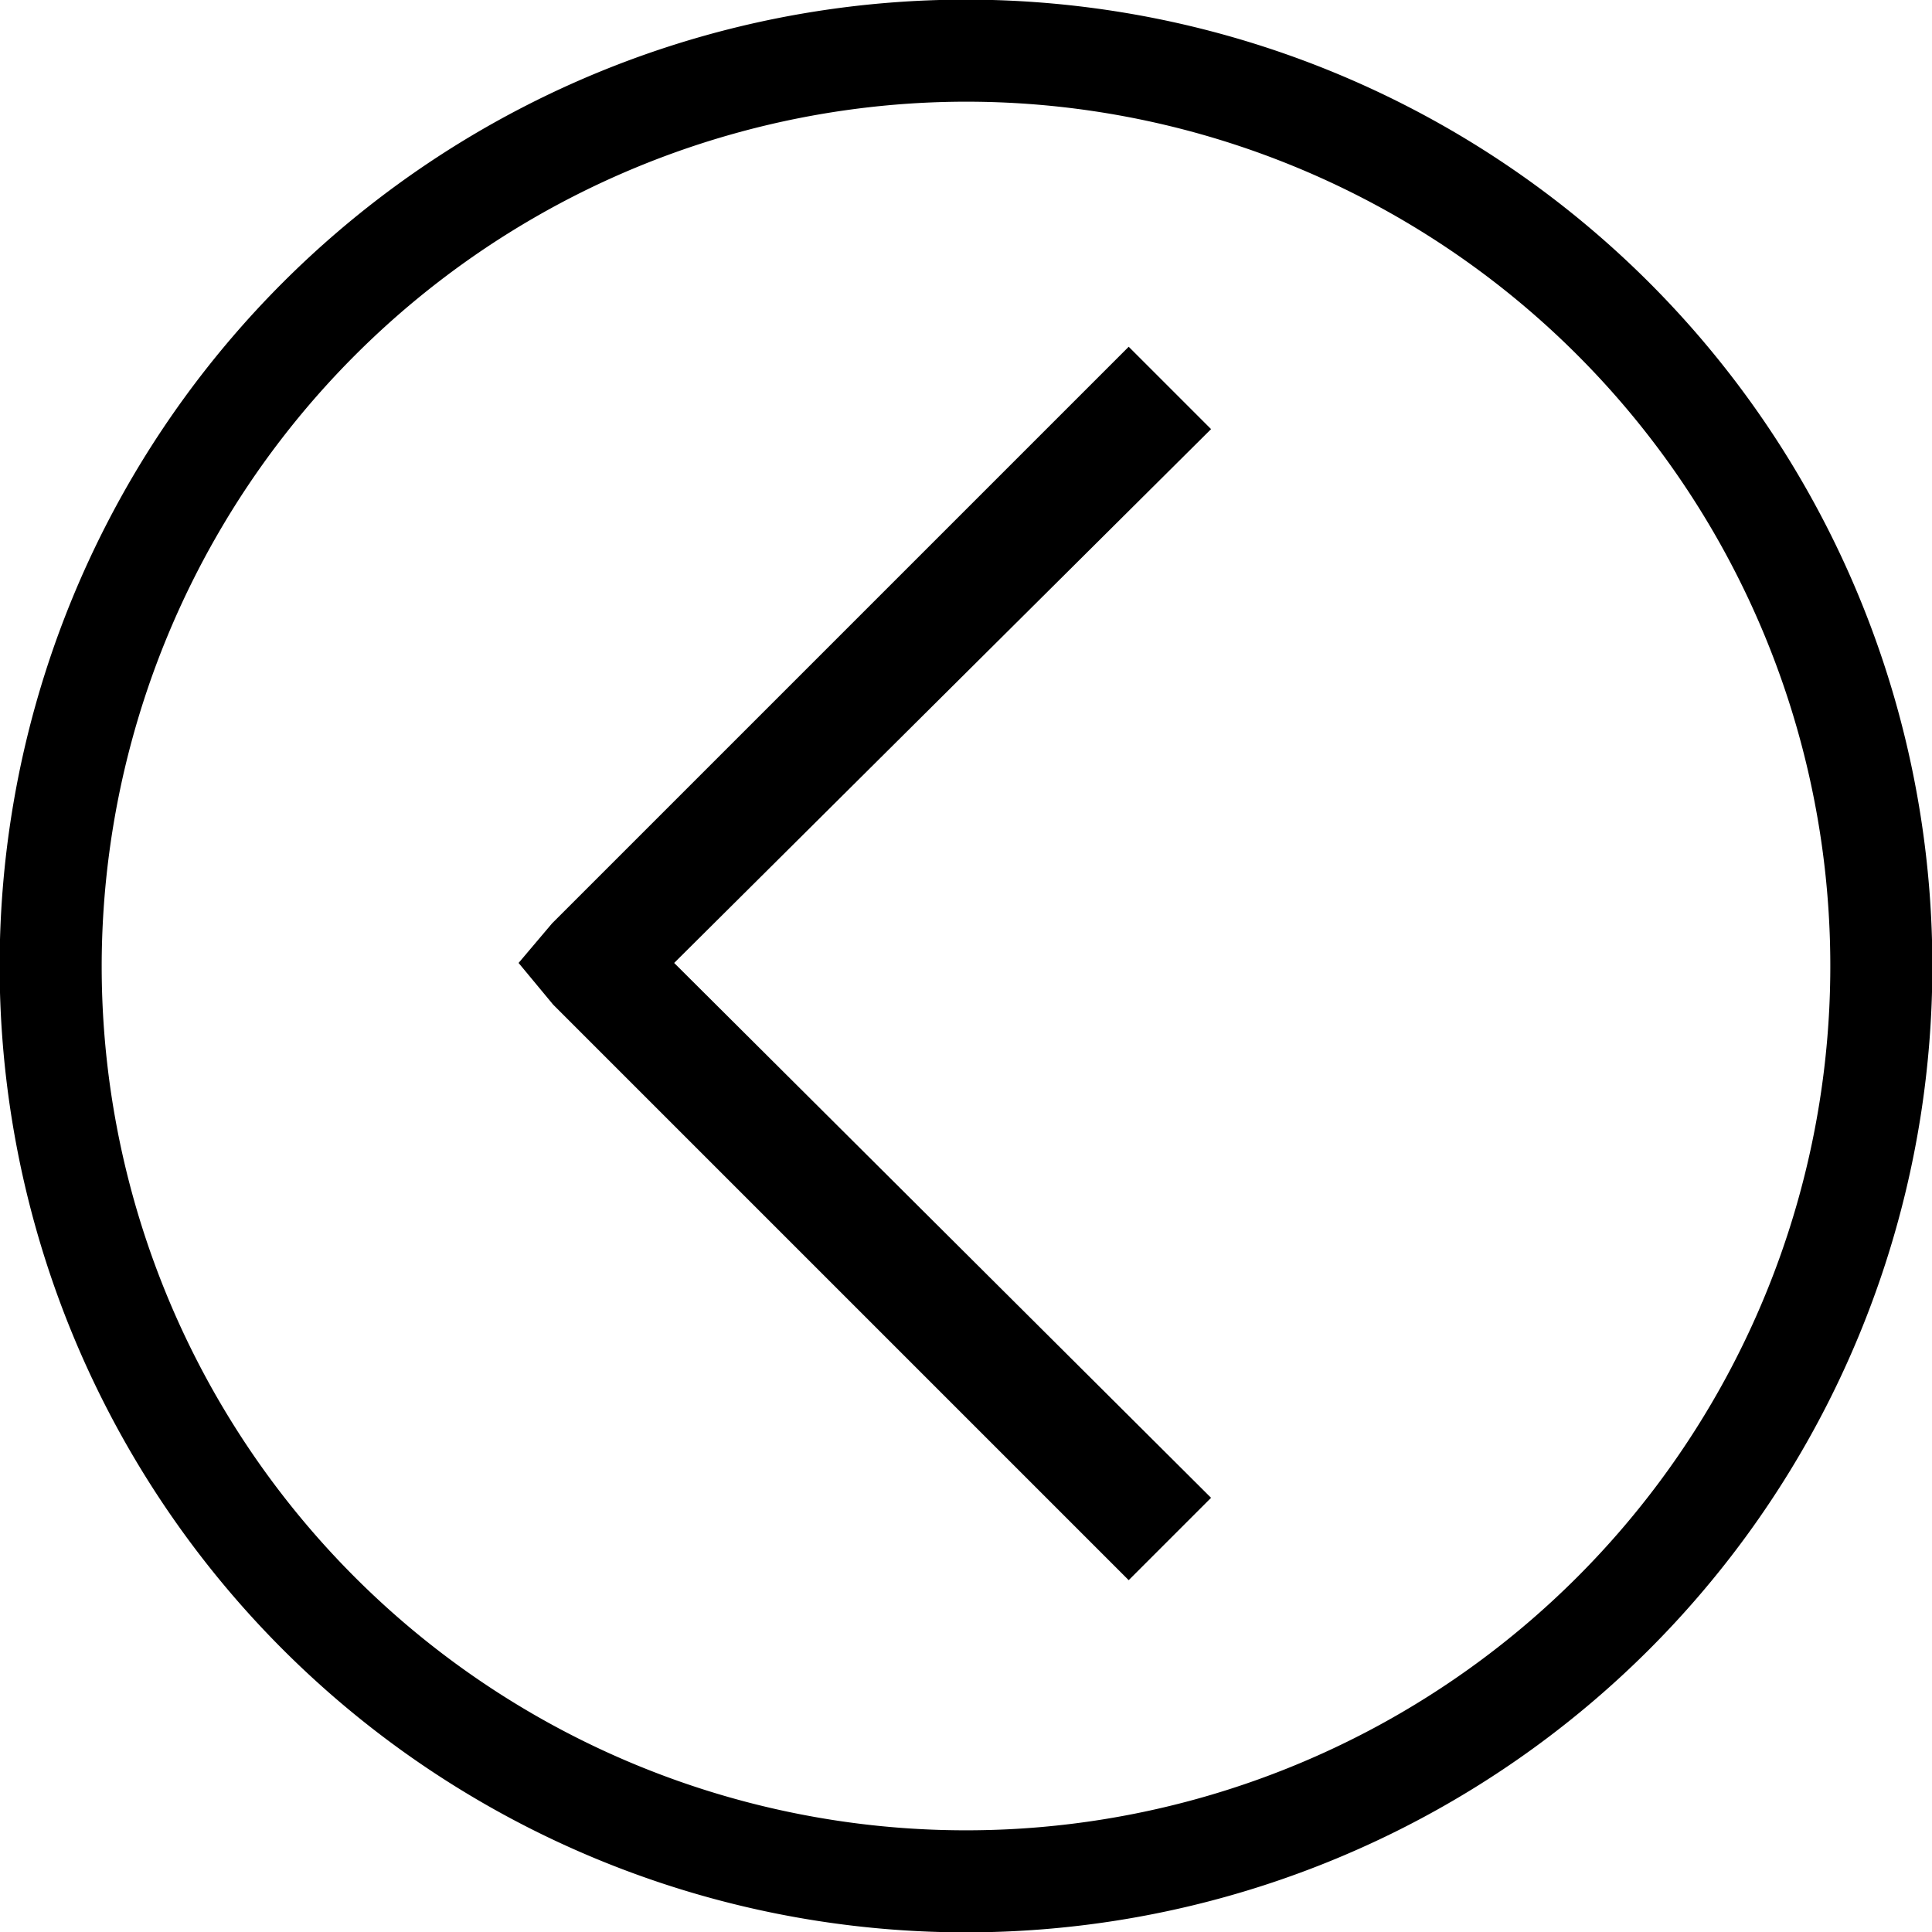 <svg xmlns="http://www.w3.org/2000/svg" viewBox="0 0 19 19"><path d="M2.78 16.22A9.5 9.5 0 0 0 16.22 2.78 9.5 9.5 0 0 0 2.78 16.22zM9.5 1A8.5 8.5 0 1 1 1 9.5 8.51 8.51 0 0 1 9.5 1z"/><path d="M5.43 9.08l5.67-5.67.81.81-5.28 5.25 5.28 5.26-.81.81-5.66-5.66-.34-.41.33-.39z"/></svg>